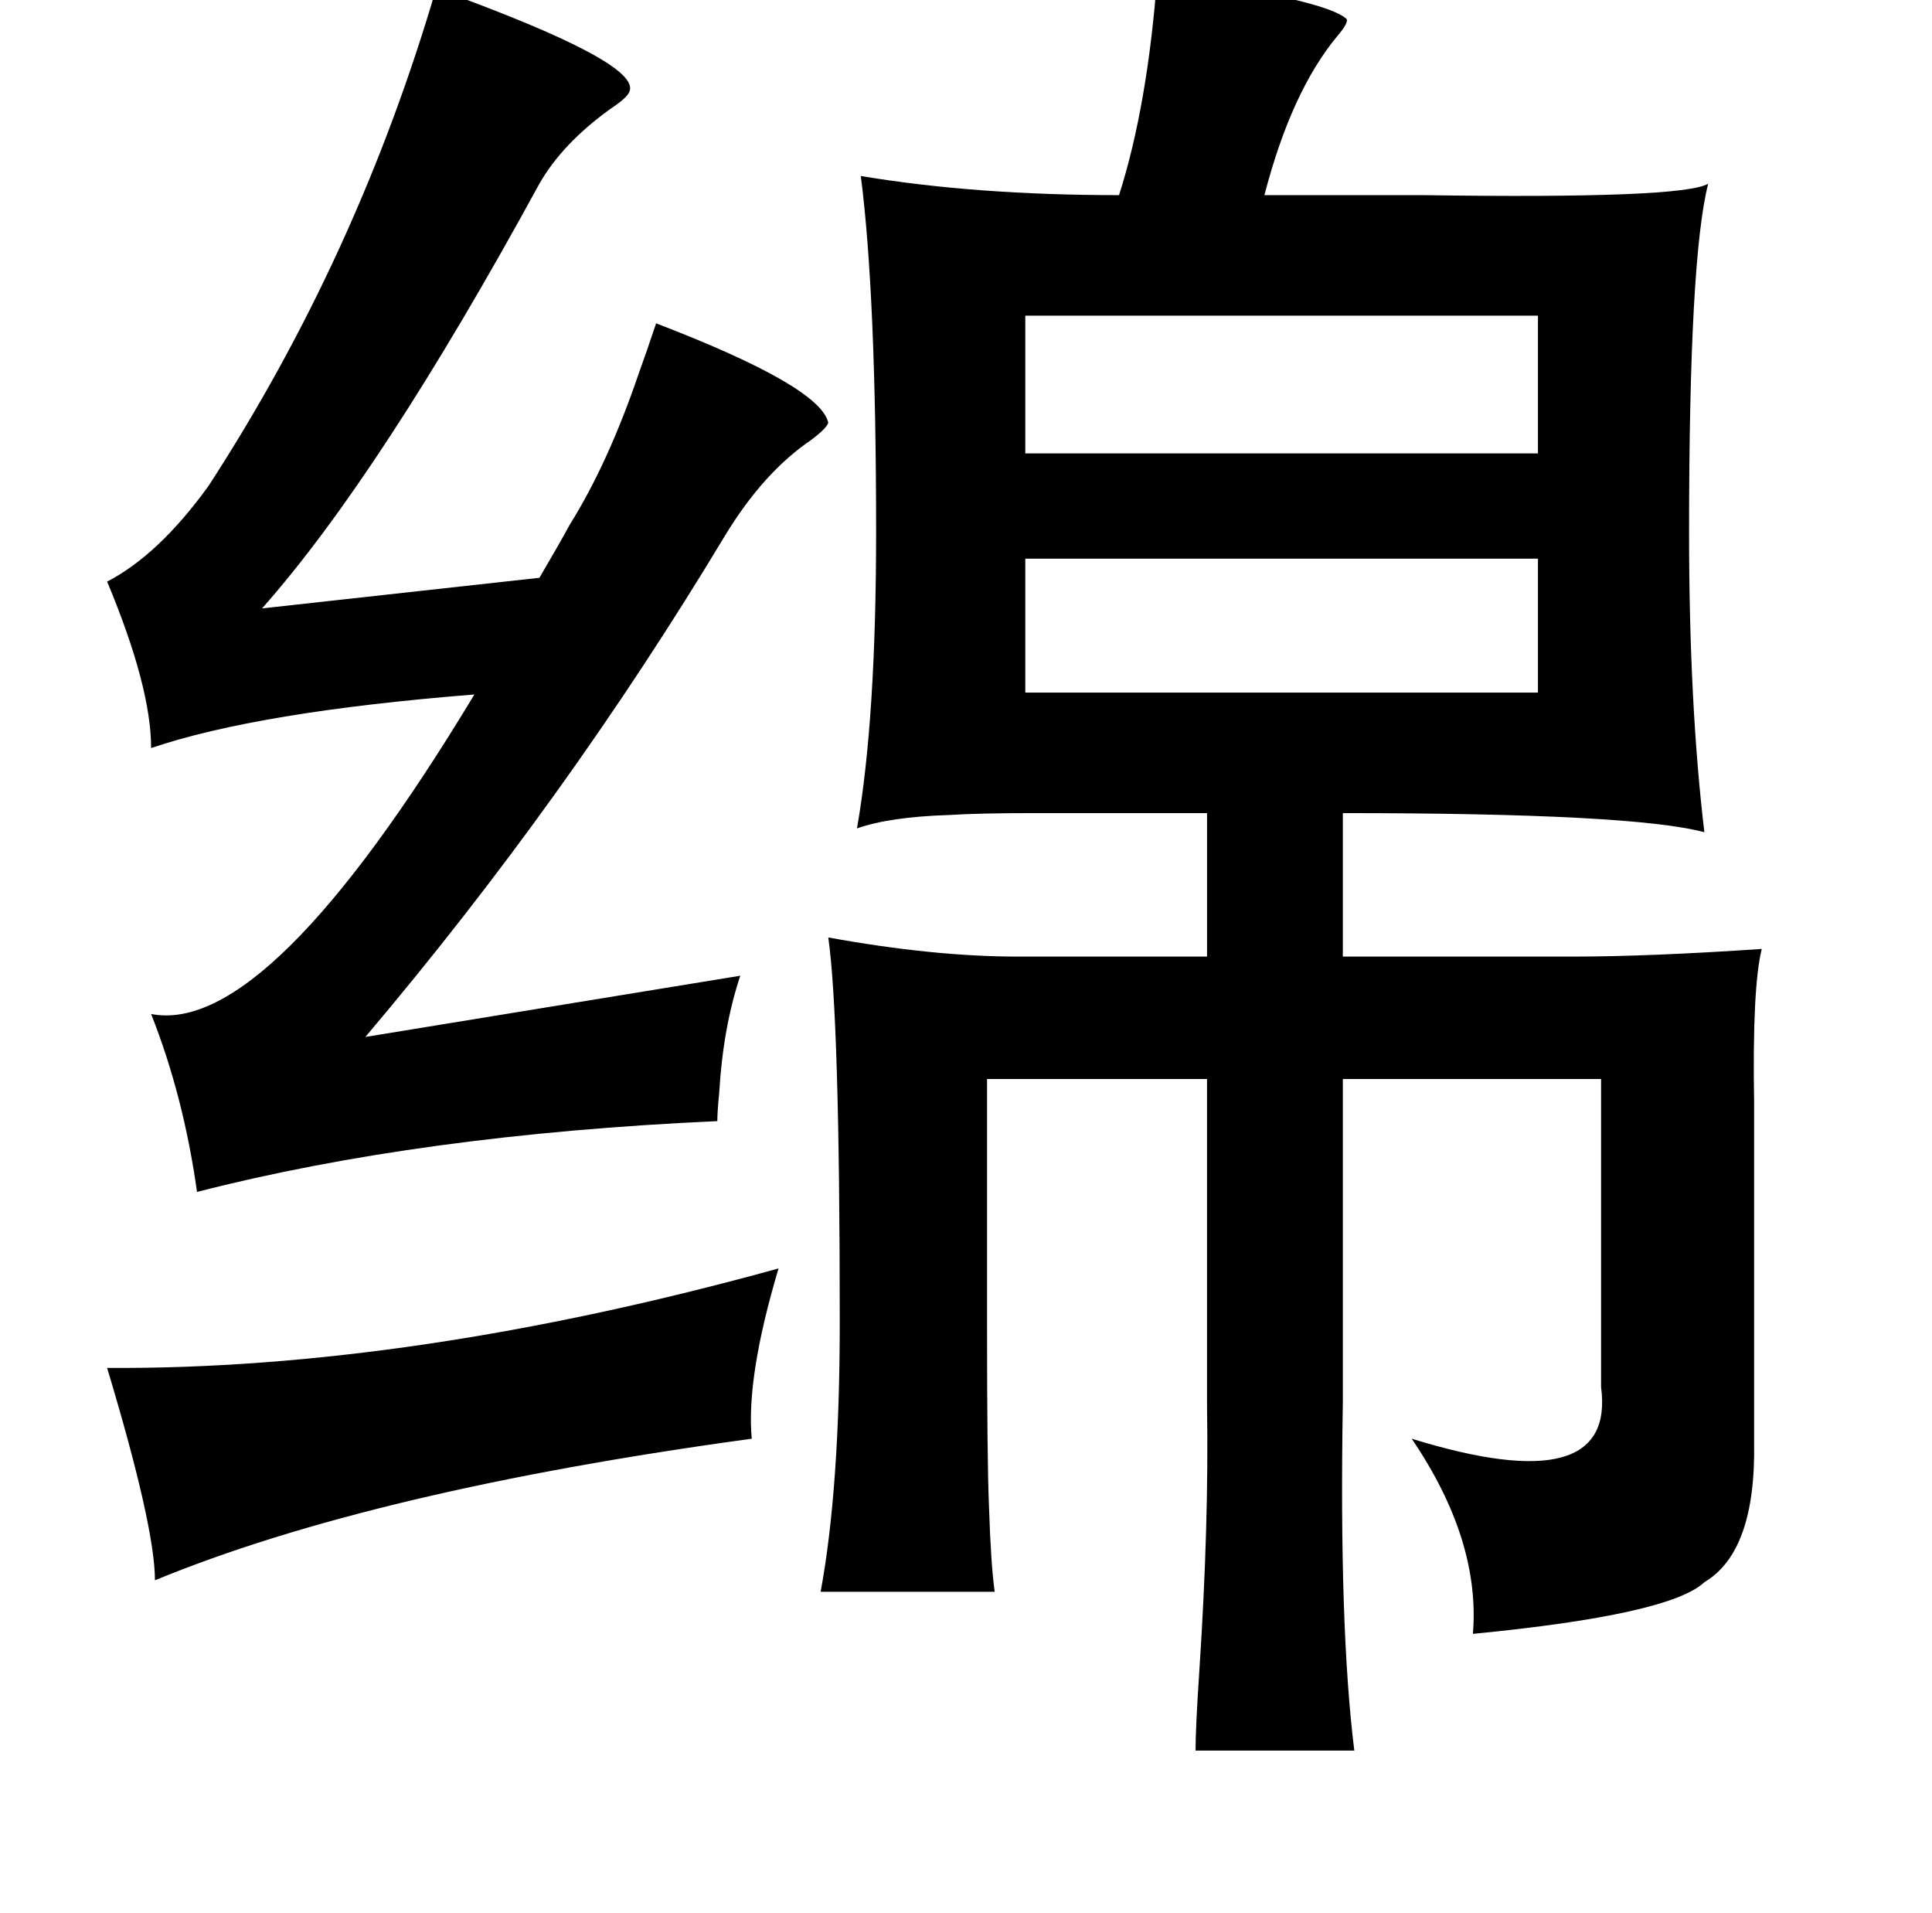 <?xml version="1.0" standalone="no"?>
<!DOCTYPE svg PUBLIC "-//W3C//DTD SVG 1.1//EN" "http://www.w3.org/Graphics/SVG/1.1/DTD/svg11.dtd" >
<svg xmlns="http://www.w3.org/2000/svg" xmlns:xlink="http://www.w3.org/1999/xlink" version="1.1" viewBox="-10 0 1010 1000">
   <path fill="currentColor"
d="M595 -13q89 13 99 23q1 2 -5 9q-24 29 -38 83h83q136 2 149 -6q-10 39 -10 182q0 90 8 157q-37 -10 -189 -10v75h120q40 0 99 -4q-5 20 -4 80v178q1 57 -26 73q-18 17 -121 27q4 -49 -32 -102q107 33 99 -27v-161h-135v169q-2 118 6 182h-83q0 -12 2 -42q5 -76 4 -138
v-171h-115v129q0 70 1 94q1 31 3 45h-91q10 -54 10 -141q0 -159 -6 -201q55 10 99 10h99v-75h-91q-28 0 -44 1q-31 1 -48 7q10 -57 10 -155q0 -124 -8 -186q60 10 135 10q15 -47 20 -115zM526 165v72h268v-72h-268zM526 292v70h268v-70h-268zM397 663q-17 57 -14 89
q-198 27 -312 74q0 -28 -25 -111q159 1 351 -52zM218 -6q108 39 101 54q-1 3 -10 9q-25 18 -37 39q-83 152 -145 222l145 -16q10 -17 16 -28q20 -32 36 -79q4 -11 9 -26q86 33 90 52q-1 3 -9 9q-25 17 -45 50q-83 138 -188 262l196 -32q-9 27 -11 61q-1 10 -1 15
q-155 7 -272 37q-7 -50 -24 -93q61 12 169 -167q-113 9 -169 28q0 -32 -23 -87q27 -14 53 -50q78 -120 119 -260z" />
</svg>
